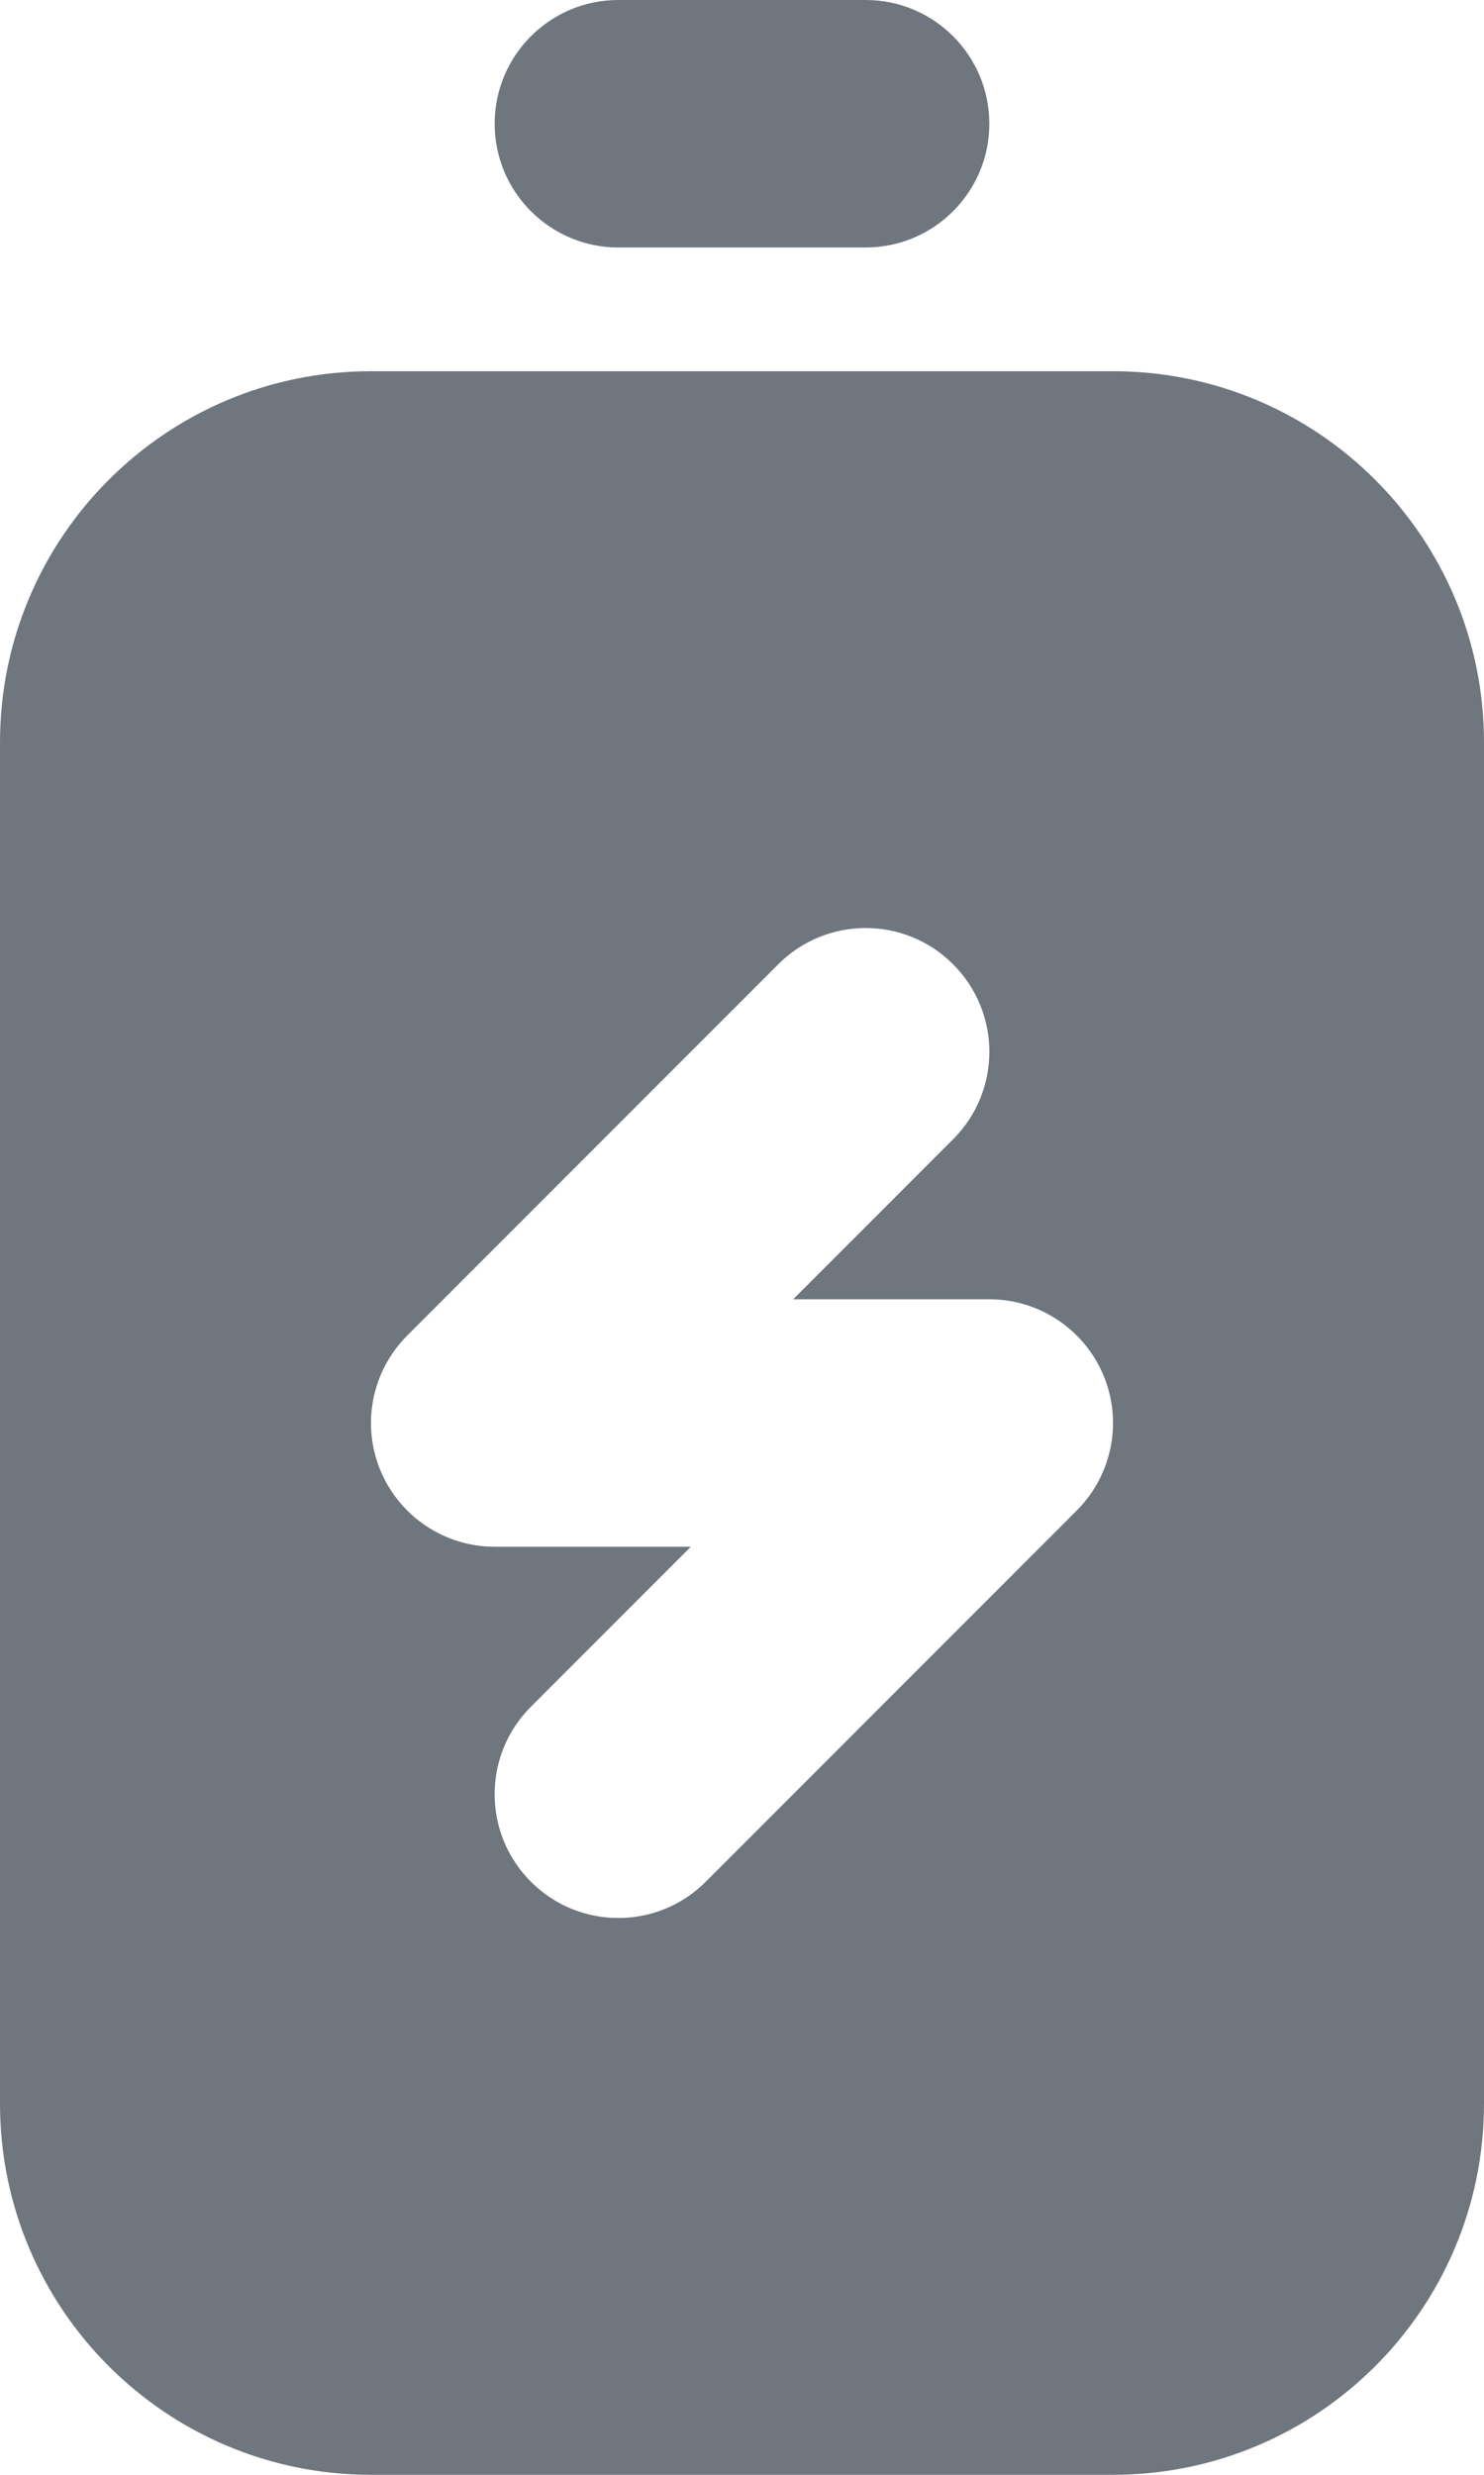 <?xml version="1.0" encoding="UTF-8"?>
<svg width="12px" height="20px" viewBox="0 0 12 20" version="1.1" xmlns="http://www.w3.org/2000/svg" xmlns:xlink="http://www.w3.org/1999/xlink">
    <title>UI icon/battery_charging/filled</title>
    <g id="👀-Icons" stroke="none" stroke-width="1" fill="none" fill-rule="evenodd">
        <g id="编组" transform="translate(-6, -2)" fill="#6F767E">
            <path d="M9,5 C7.343,5 6,6.343 6,8 L6,19 C6,20.657 7.343,22 9,22 L15,22 C16.657,22 18,20.657 18,19 L18,8 C18,6.343 16.657,5 15,5 L9,5 Z M13.707,11.207 C14.098,10.817 14.098,10.183 13.707,9.793 C13.317,9.402 12.683,9.402 12.293,9.793 L9.293,12.793 C9.007,13.079 8.921,13.509 9.076,13.883 C9.231,14.256 9.596,14.5 10,14.5 L11.586,14.5 L10.293,15.793 C9.902,16.183 9.902,16.817 10.293,17.207 C10.683,17.598 11.317,17.598 11.707,17.207 L14.707,14.207 C14.993,13.921 15.079,13.491 14.924,13.117 C14.769,12.744 14.404,12.5 14,12.5 L12.414,12.5 L13.707,11.207 Z" id="Subtract"></path>
            <path d="M10,3 C10,2.448 10.448,2 11,2 L13,2 C13.552,2 14,2.448 14,3 C14,3.552 13.552,4 13,4 L11,4 C10.448,4 10,3.552 10,3 Z" id="Vector-594-(Stroke)"></path>
        </g>
    </g>
</svg>